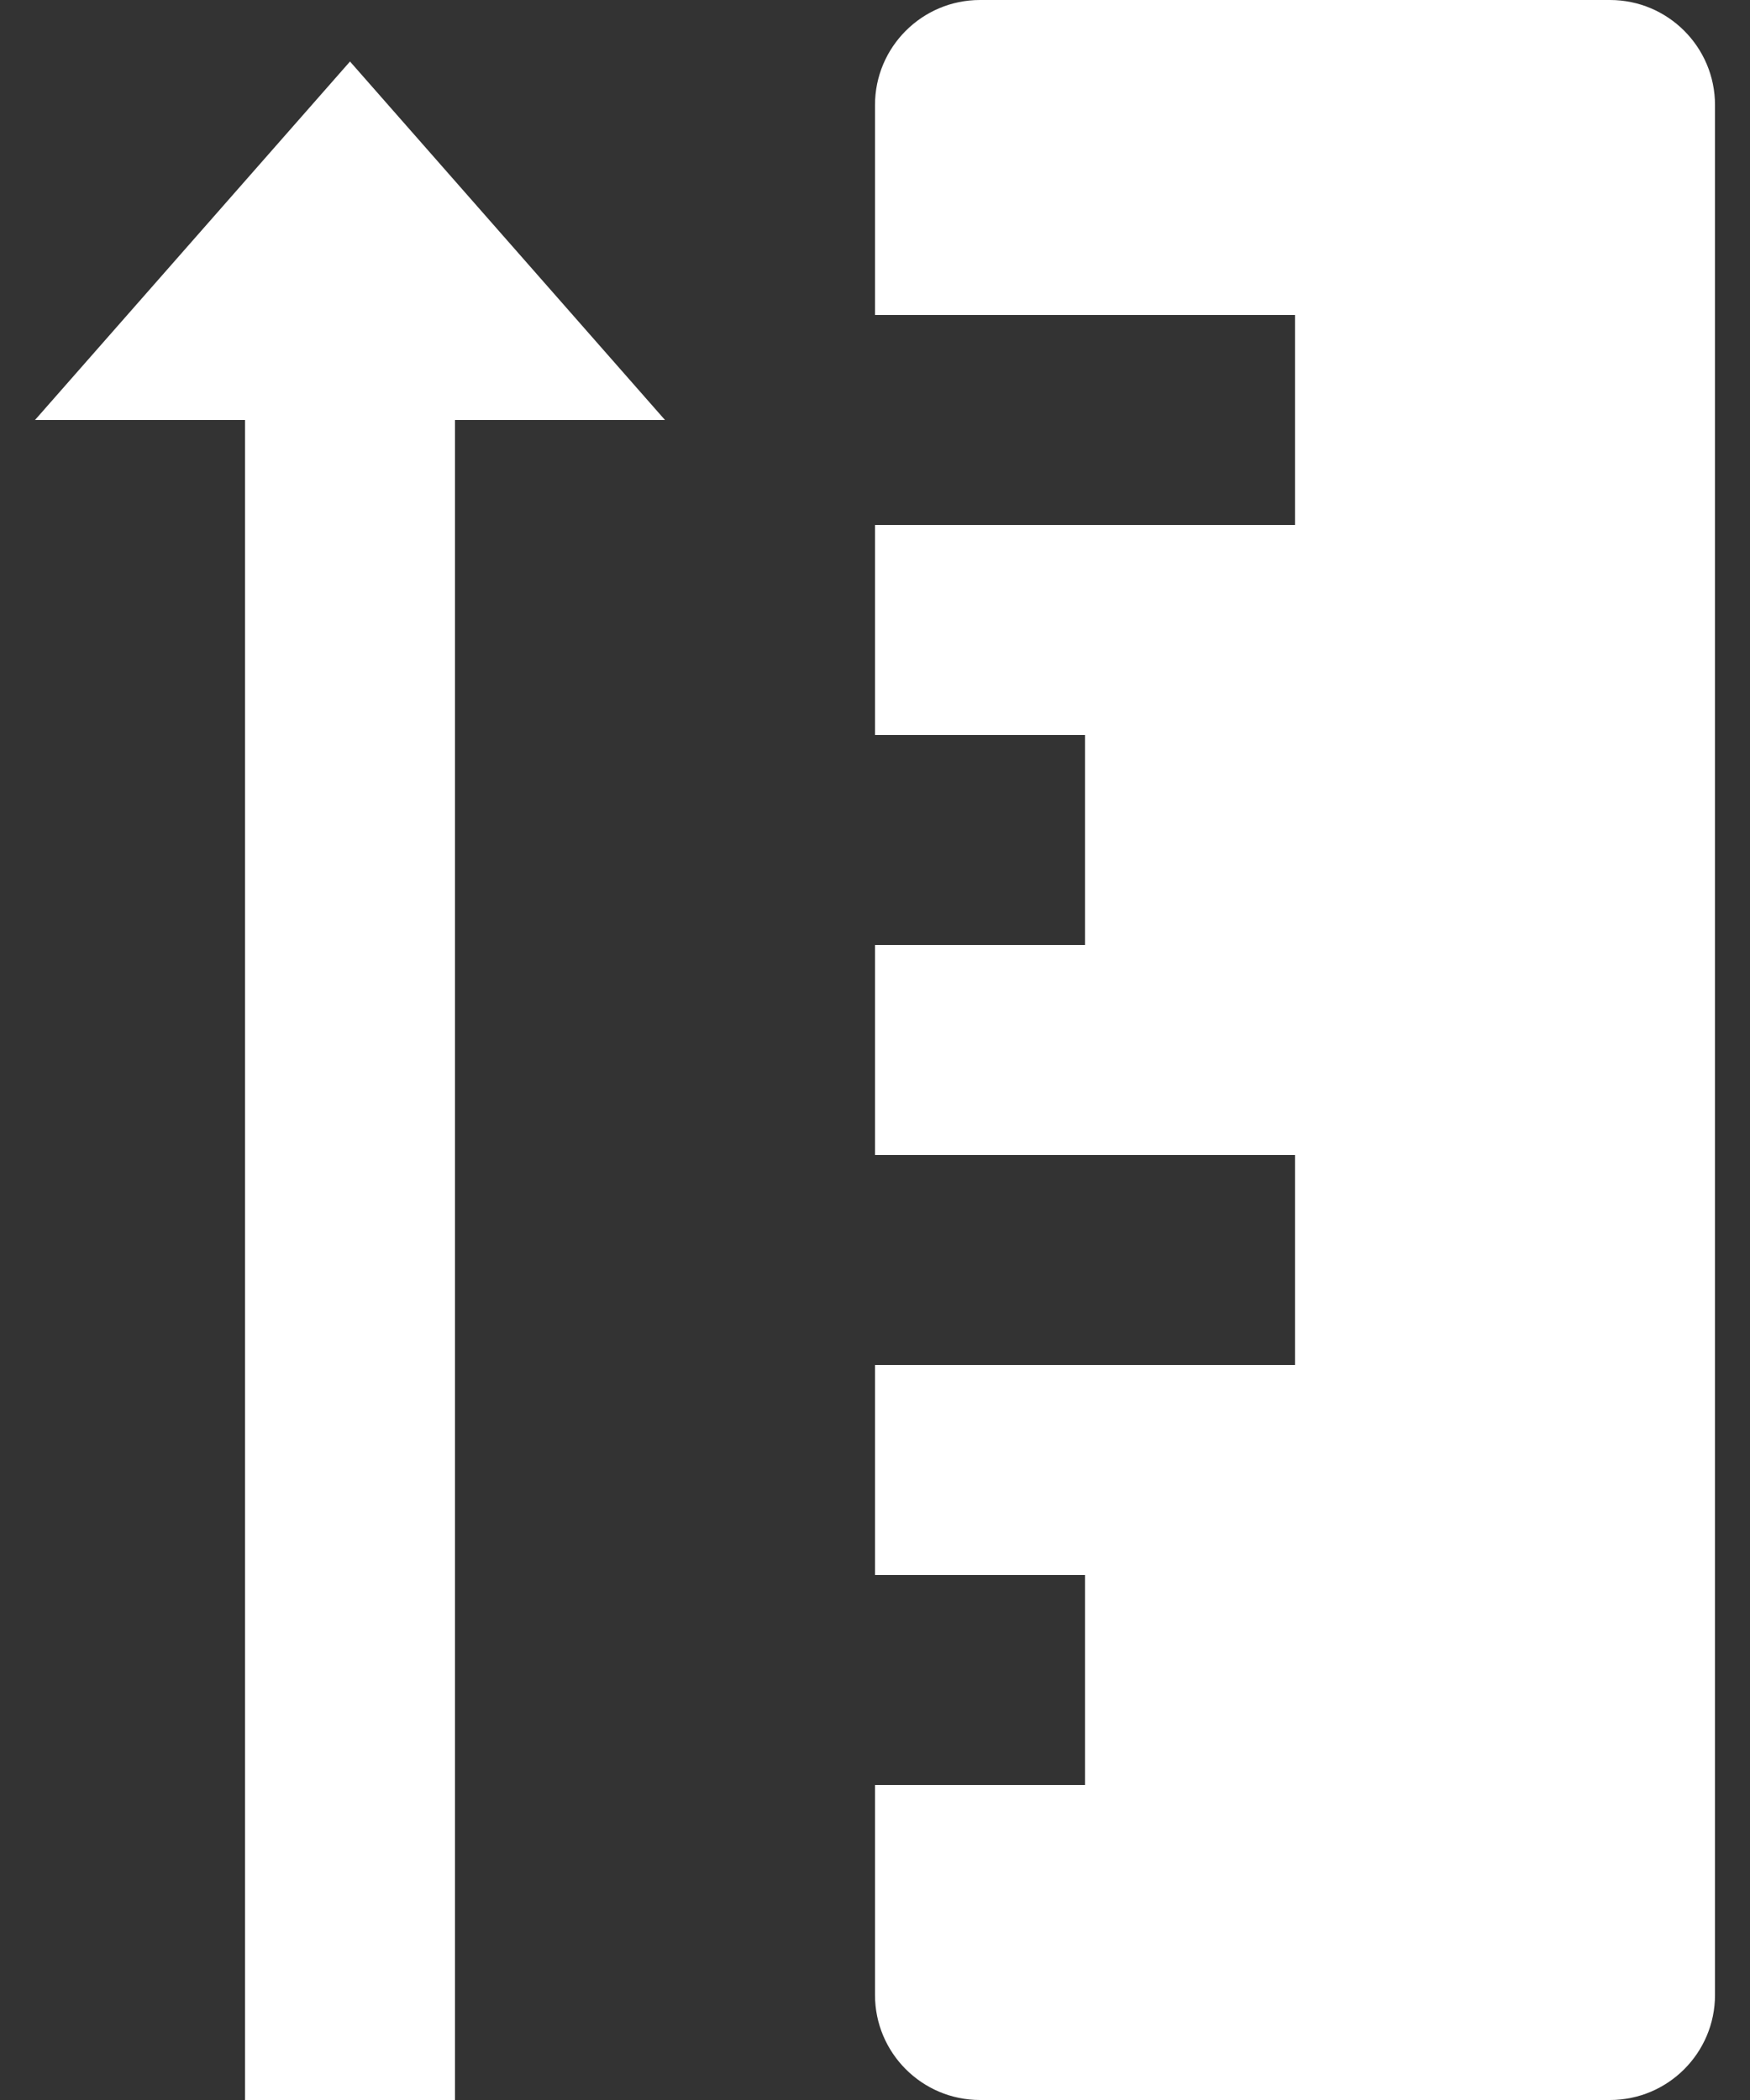 <svg width="20" height="24" viewBox="0 0 20 24" fill="none" xmlns="http://www.w3.org/2000/svg">
    <rect x="0" y="0" width="20" height="24" fill="#333333" stroke="none"/>
    <path d="M10 1.2V3.6H14.8V6H10V8.4H12.4V10.8H10V13.2H14.8V15.6H10V18H12.4V20.4H10V22.8C10 23.462 10.538 24 11.2 24H18.4C19.062 24 19.6 23.462 19.6 22.8V1.2C19.6 0.538 19.062 0 18.4 0H11.2C10.538 0 10 0.538 10 1.2Z" fill="white"/>
    <path d="M0.4 4.8L4 0.703L7.6 4.8H5.2V24H2.8V4.8H0.4Z" fill="white"/>
</svg>